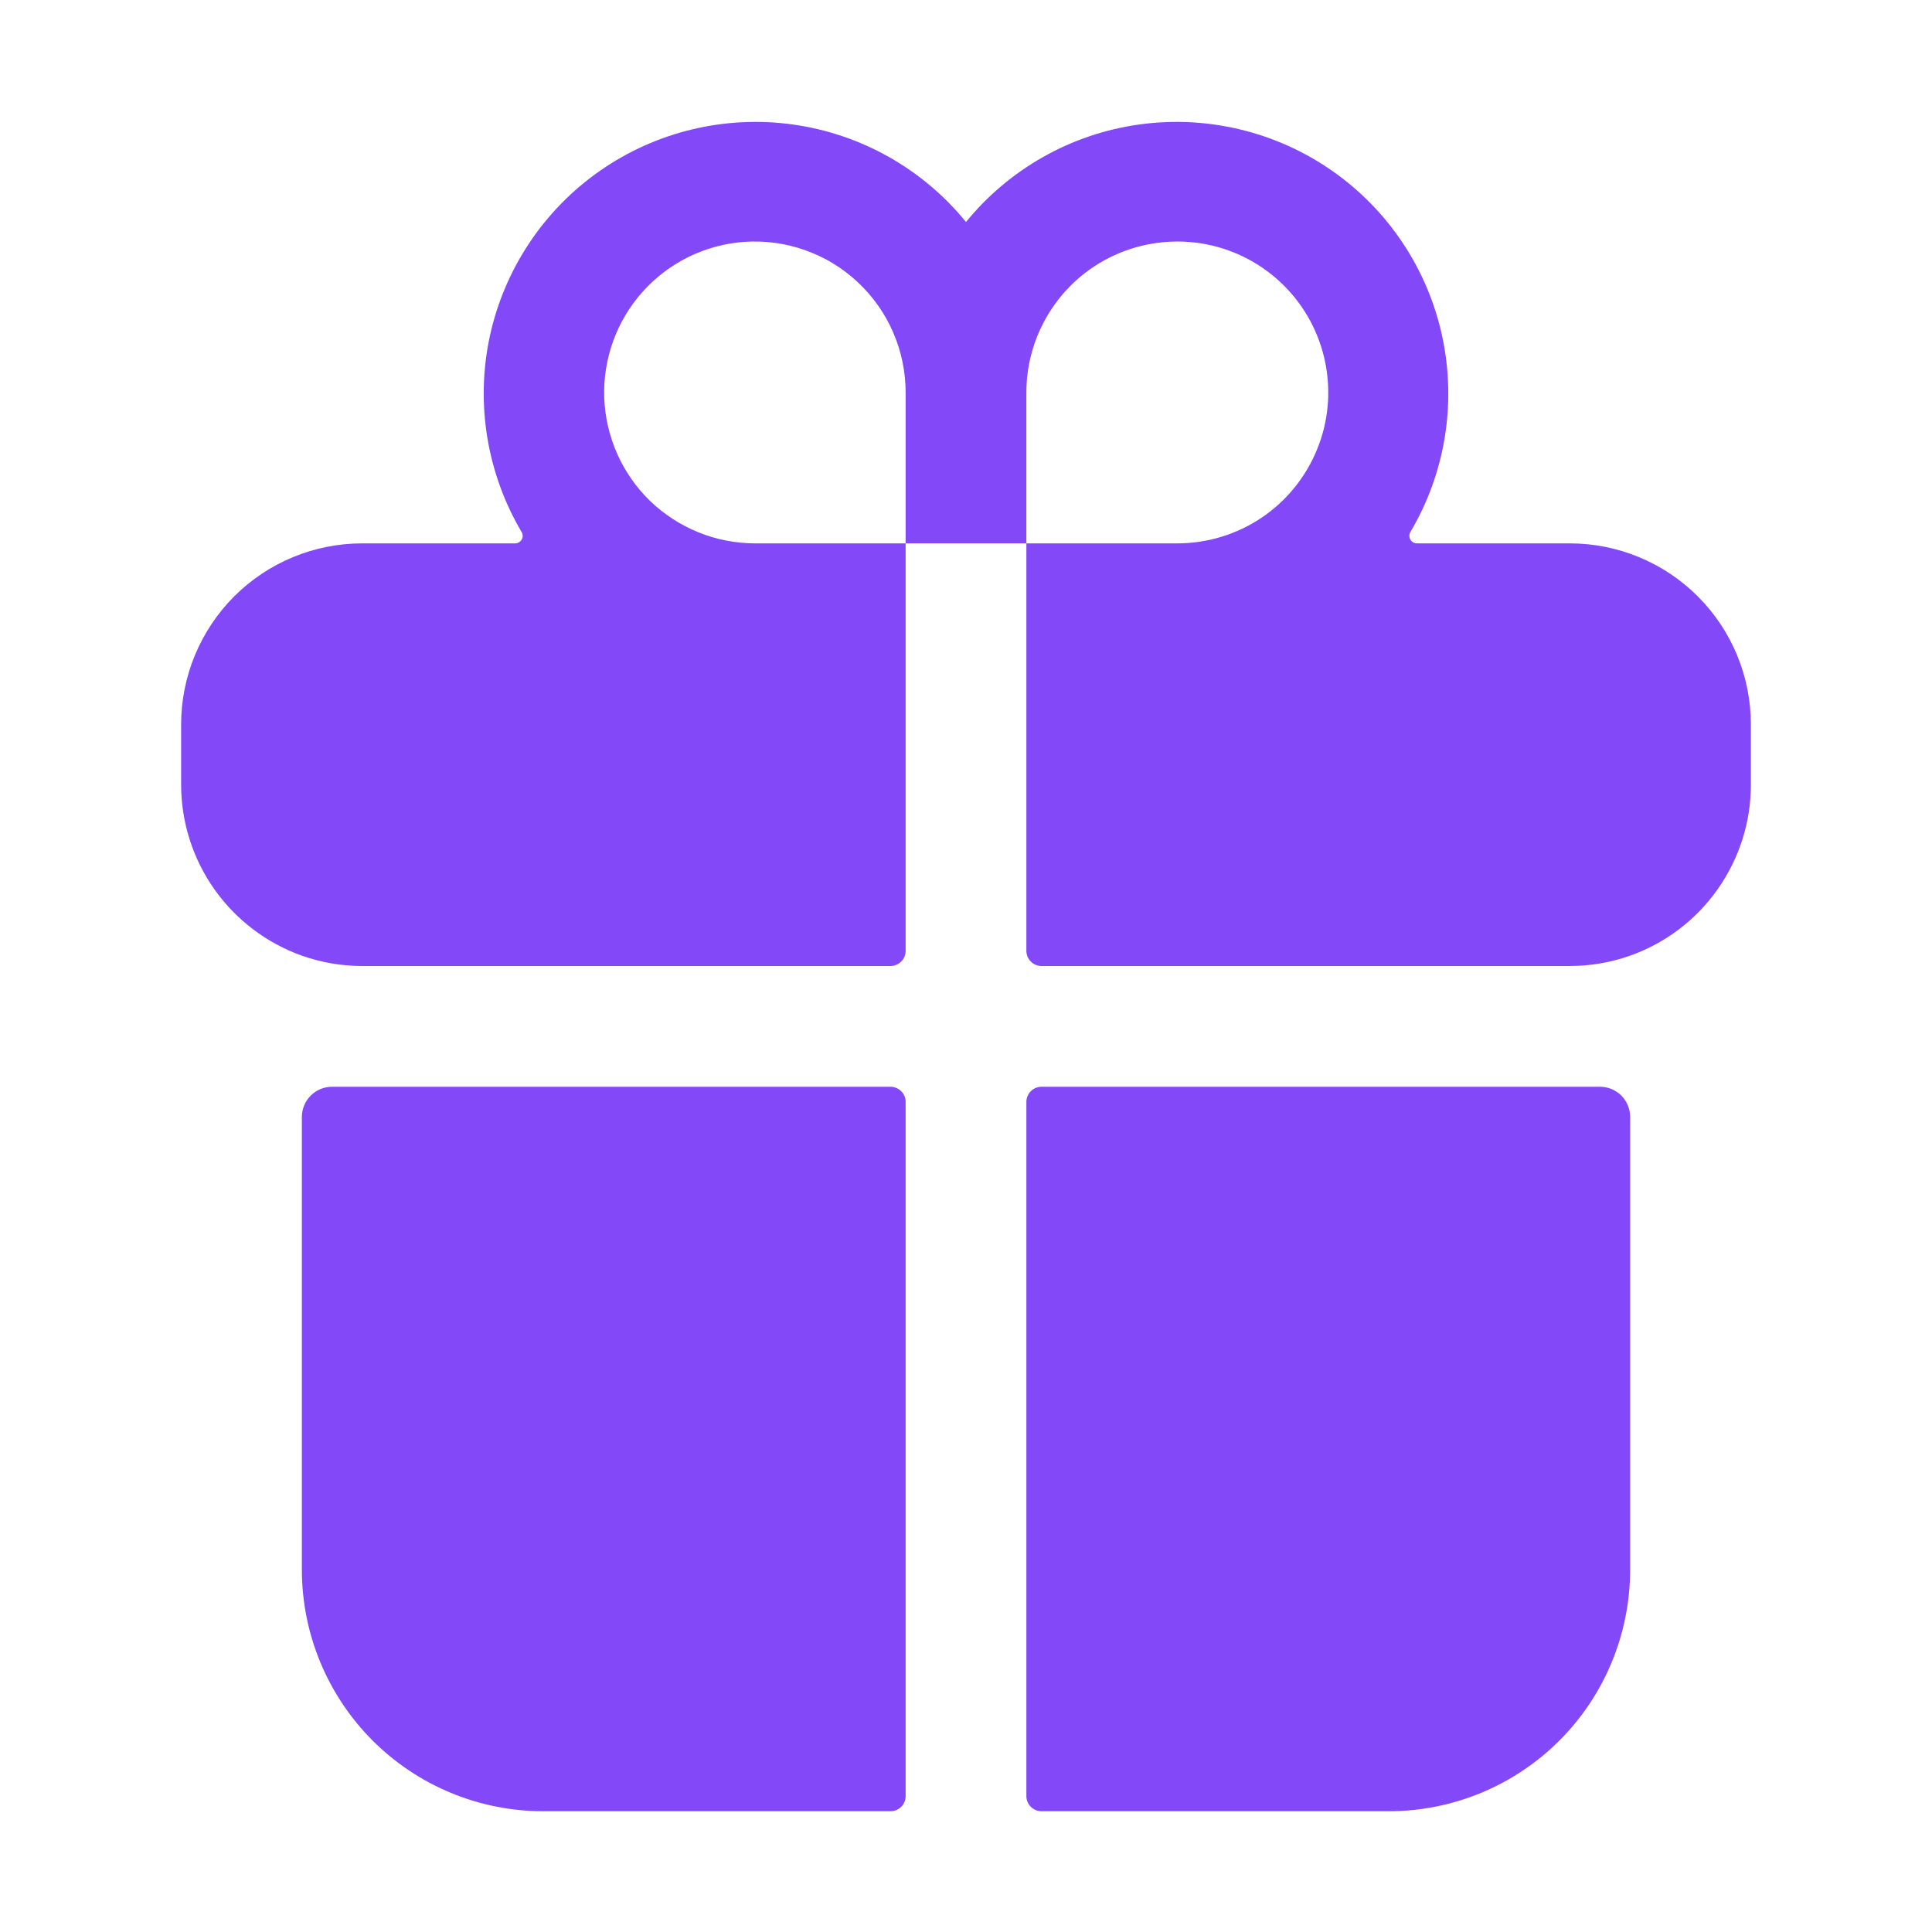 <svg width="20" height="20" viewBox="0 0 20 20" fill="none" xmlns="http://www.w3.org/2000/svg">
<path d="M3.125 16.25C3.125 16.913 3.389 17.549 3.857 18.018C4.326 18.487 4.962 18.75 5.625 18.75H9.219C9.26 18.75 9.3 18.733 9.329 18.704C9.359 18.675 9.375 18.635 9.375 18.594V11.406C9.375 11.365 9.359 11.325 9.329 11.296C9.3 11.267 9.26 11.25 9.219 11.25H3.438C3.355 11.25 3.275 11.283 3.217 11.341C3.158 11.4 3.125 11.48 3.125 11.562V16.25Z" fill="#8349F8"/>
<path d="M9.375 9.844V5.625H10.625V9.844C10.625 9.885 10.642 9.925 10.671 9.954C10.7 9.983 10.74 10 10.781 10H16.25C16.463 10 16.674 9.964 16.875 9.893C17.241 9.763 17.557 9.523 17.78 9.207C18.004 8.89 18.125 8.513 18.125 8.125V7.5C18.125 7.003 17.928 6.526 17.576 6.174C17.224 5.822 16.747 5.625 16.25 5.625H14.667C14.653 5.625 14.64 5.621 14.628 5.614C14.616 5.607 14.607 5.597 14.6 5.585C14.593 5.574 14.59 5.56 14.59 5.547C14.59 5.533 14.593 5.52 14.6 5.508C14.962 4.897 15.079 4.172 14.929 3.479C14.779 2.785 14.372 2.174 13.79 1.768C13.208 1.362 12.494 1.191 11.791 1.289C11.088 1.387 10.449 1.748 10 2.298C9.552 1.748 8.912 1.387 8.209 1.289C7.507 1.191 6.793 1.362 6.211 1.768C5.629 2.174 5.222 2.785 5.071 3.479C4.921 4.172 5.039 4.897 5.4 5.508C5.407 5.52 5.411 5.533 5.411 5.547C5.411 5.56 5.407 5.574 5.401 5.585C5.394 5.597 5.384 5.607 5.372 5.614C5.361 5.621 5.347 5.625 5.334 5.625H3.75C3.253 5.625 2.776 5.822 2.424 6.174C2.073 6.526 1.875 7.003 1.875 7.5V8.125C1.876 8.513 1.996 8.89 2.22 9.207C2.444 9.523 2.76 9.763 3.125 9.893C3.326 9.964 3.537 10 3.75 10H9.219C9.26 10 9.3 9.983 9.329 9.954C9.359 9.925 9.375 9.885 9.375 9.844ZM10.625 4.062C10.625 3.753 10.717 3.451 10.889 3.194C11.06 2.937 11.304 2.737 11.59 2.619C11.875 2.501 12.19 2.47 12.493 2.53C12.796 2.59 13.074 2.739 13.293 2.958C13.511 3.176 13.66 3.455 13.72 3.758C13.78 4.061 13.75 4.375 13.631 4.66C13.513 4.946 13.313 5.19 13.056 5.362C12.799 5.533 12.497 5.625 12.188 5.625H10.625V4.062ZM7.701 2.504C7.915 2.489 8.13 2.517 8.332 2.589C8.535 2.66 8.72 2.772 8.877 2.919C9.034 3.065 9.16 3.242 9.245 3.439C9.331 3.636 9.375 3.848 9.375 4.062V5.625H7.813C7.409 5.624 7.021 5.466 6.73 5.186C6.44 4.905 6.27 4.522 6.255 4.118C6.241 3.715 6.383 3.321 6.653 3.02C6.922 2.719 7.298 2.534 7.701 2.504V2.504Z" fill="#8349F8"/>
<path d="M10.781 18.75H14.375C15.038 18.75 15.674 18.487 16.143 18.018C16.612 17.549 16.875 16.913 16.875 16.25V11.562C16.875 11.48 16.842 11.4 16.784 11.341C16.725 11.283 16.646 11.25 16.563 11.25H10.781C10.74 11.25 10.7 11.267 10.671 11.296C10.642 11.325 10.625 11.365 10.625 11.406V18.594C10.625 18.635 10.642 18.675 10.671 18.704C10.7 18.733 10.74 18.75 10.781 18.75Z" fill="#8349F8"/>
</svg>
